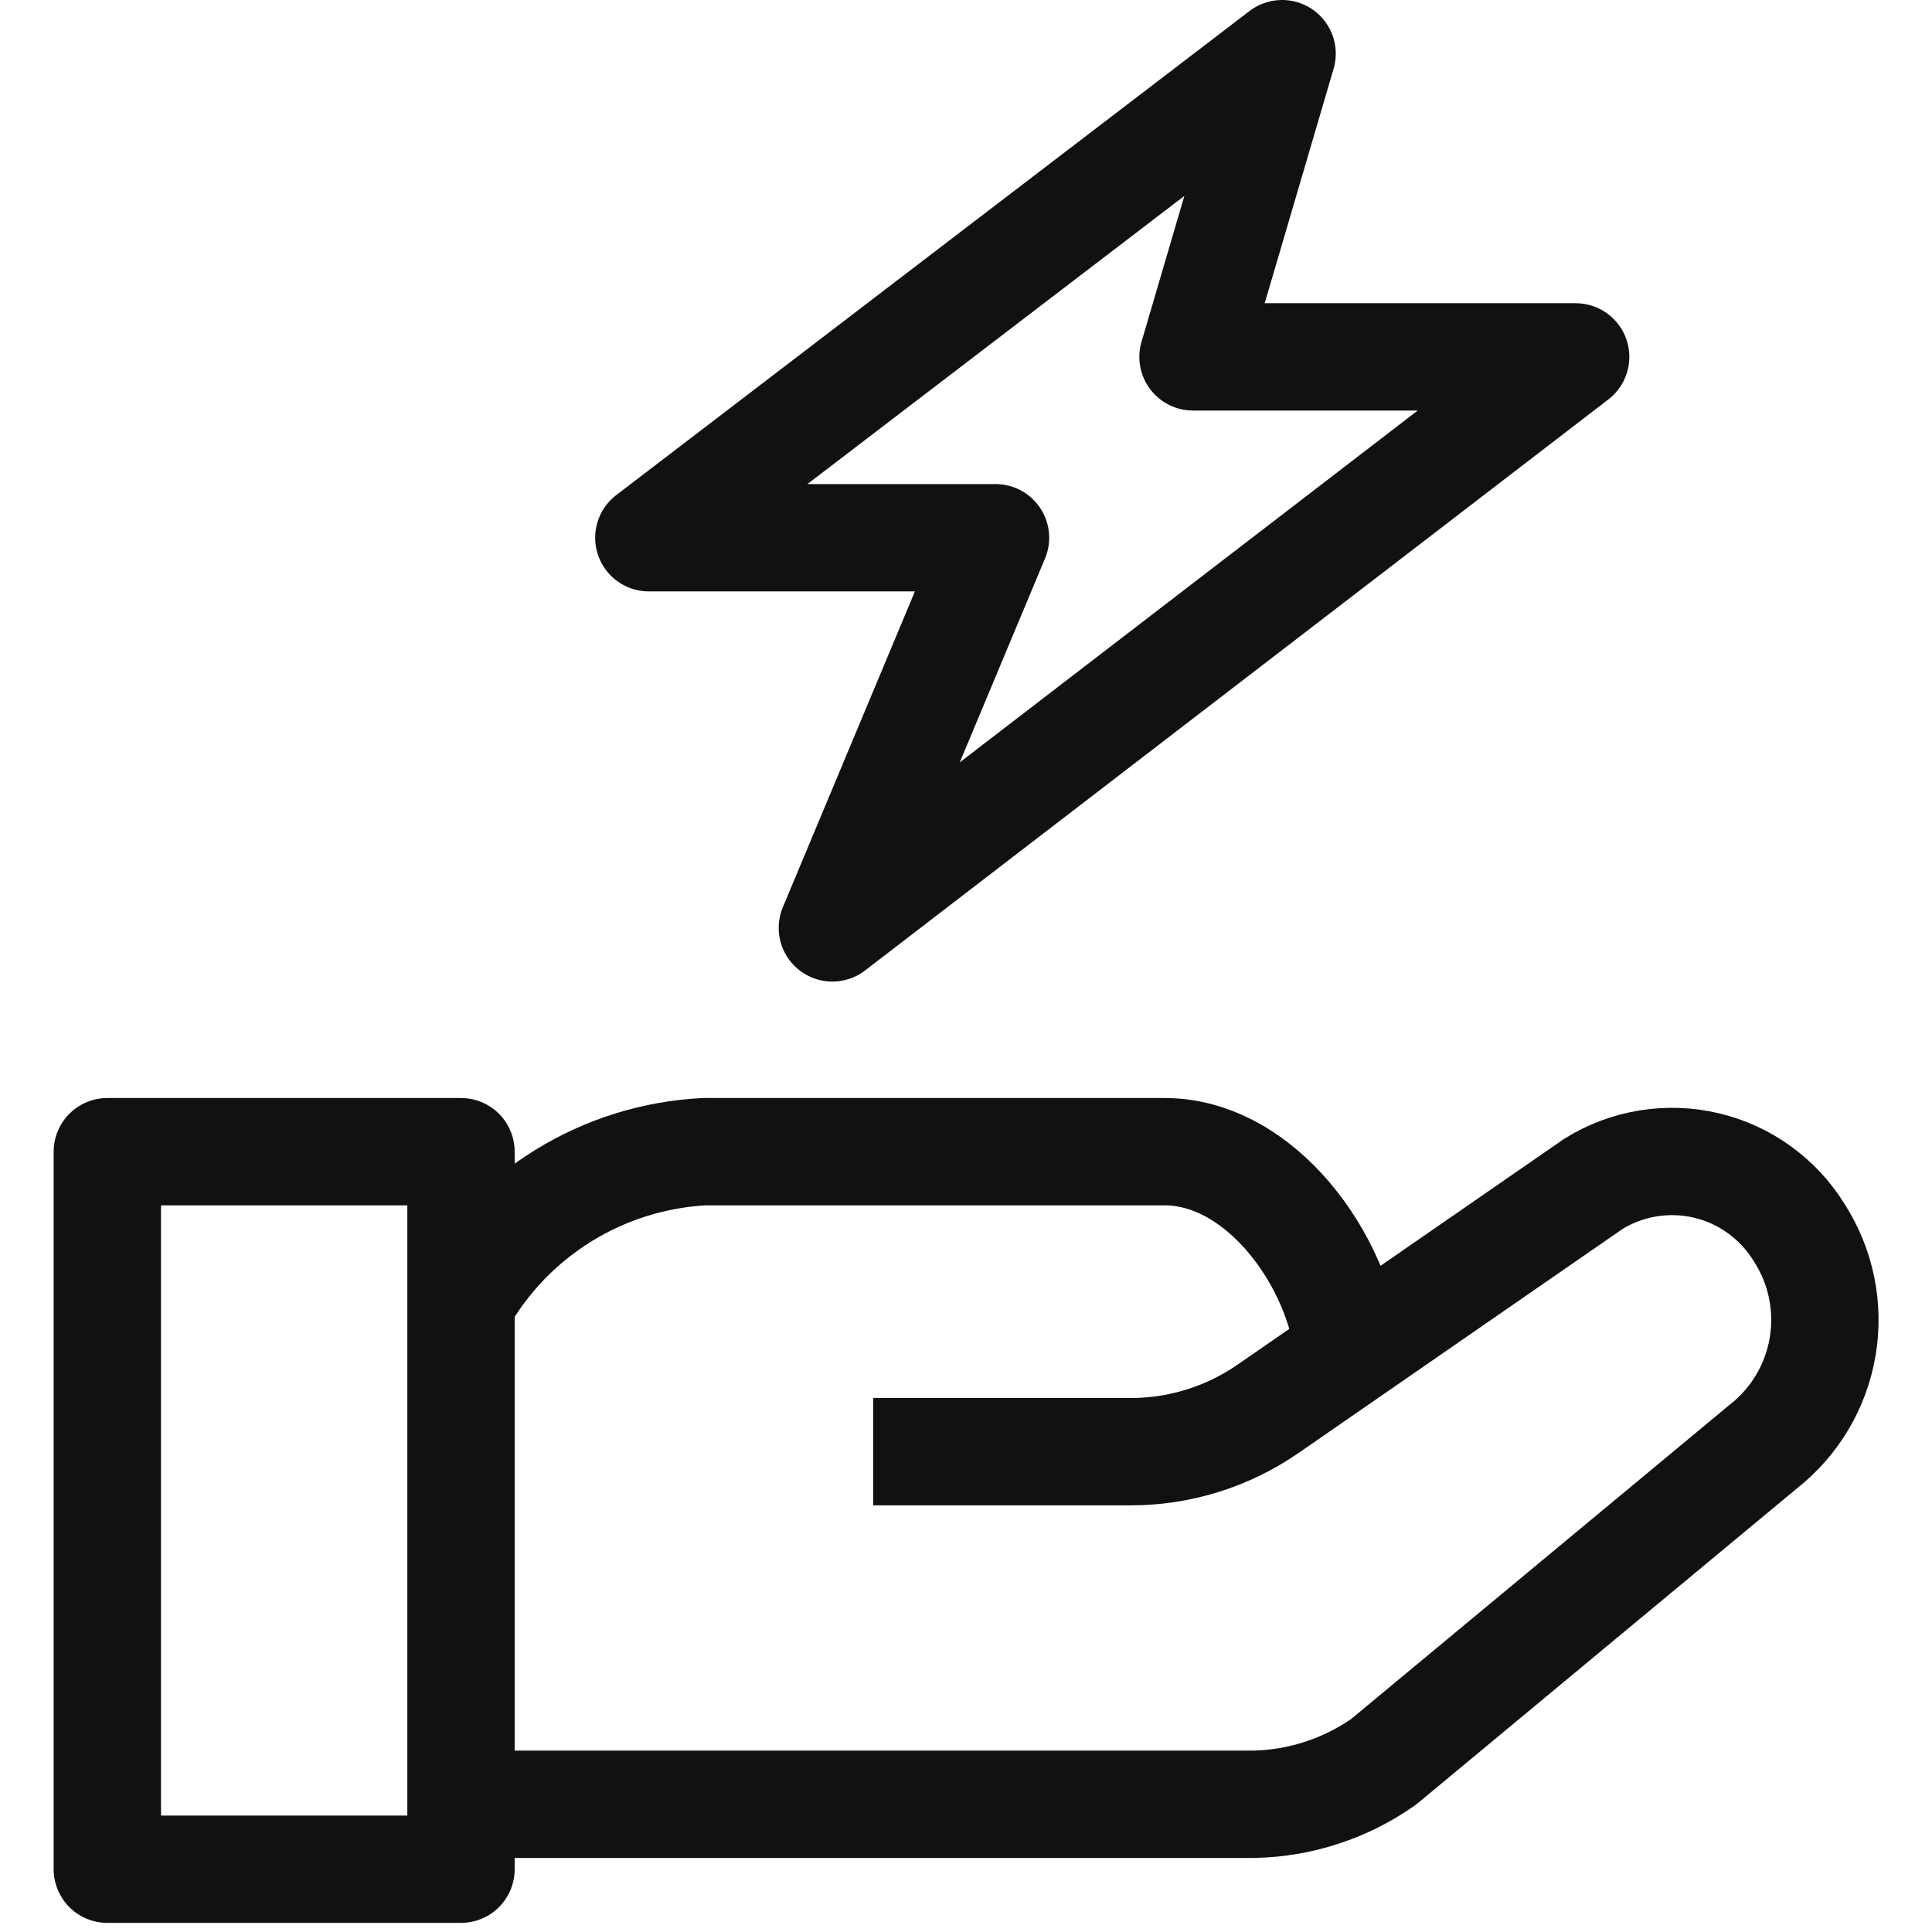 <svg width="36" height="36" viewBox="0 0 36 36" fill="none" xmlns="http://www.w3.org/2000/svg">
<g clip-path="url(#clip0_682_363)">
<path d="M8.59 24.26C9.049 23.45 9.705 22.769 10.496 22.28C11.288 21.791 12.19 21.509 13.12 21.46H21.7C23.48 21.46 24.95 23.46 25.14 25.25" stroke="#111111" stroke-width="2" stroke-linejoin="round"/>
<path d="M16.27 27.05H21.07C21.985 27.05 22.878 26.771 23.63 26.25L29.69 22.06C30 21.867 30.346 21.738 30.706 21.679C31.067 21.62 31.436 21.632 31.791 21.716C32.147 21.799 32.483 21.952 32.779 22.166C33.076 22.379 33.328 22.649 33.52 22.96C33.929 23.59 34.087 24.35 33.963 25.09C33.839 25.831 33.442 26.498 32.85 26.96L25.78 32.83C25.073 33.326 24.234 33.601 23.37 33.62H8.59" stroke="#111111" stroke-width="2" stroke-linejoin="round"/>
<path d="M8.59 21.46H2V34.83H8.59V21.46Z" stroke="#111111" stroke-width="2" stroke-linejoin="round"/>
<path d="M23.89 1L12.09 10.02H18.55L15.51 17.29L29.36 6.65H22.23L23.89 1Z" stroke="#111111" stroke-width="2" stroke-linejoin="round"/>
</g>
<defs>
<clipPath id="clip0_682_363">
<rect width="34" height="35.83" fill="white" transform="translate(1)"/>
</clipPath>
</defs>
</svg>
